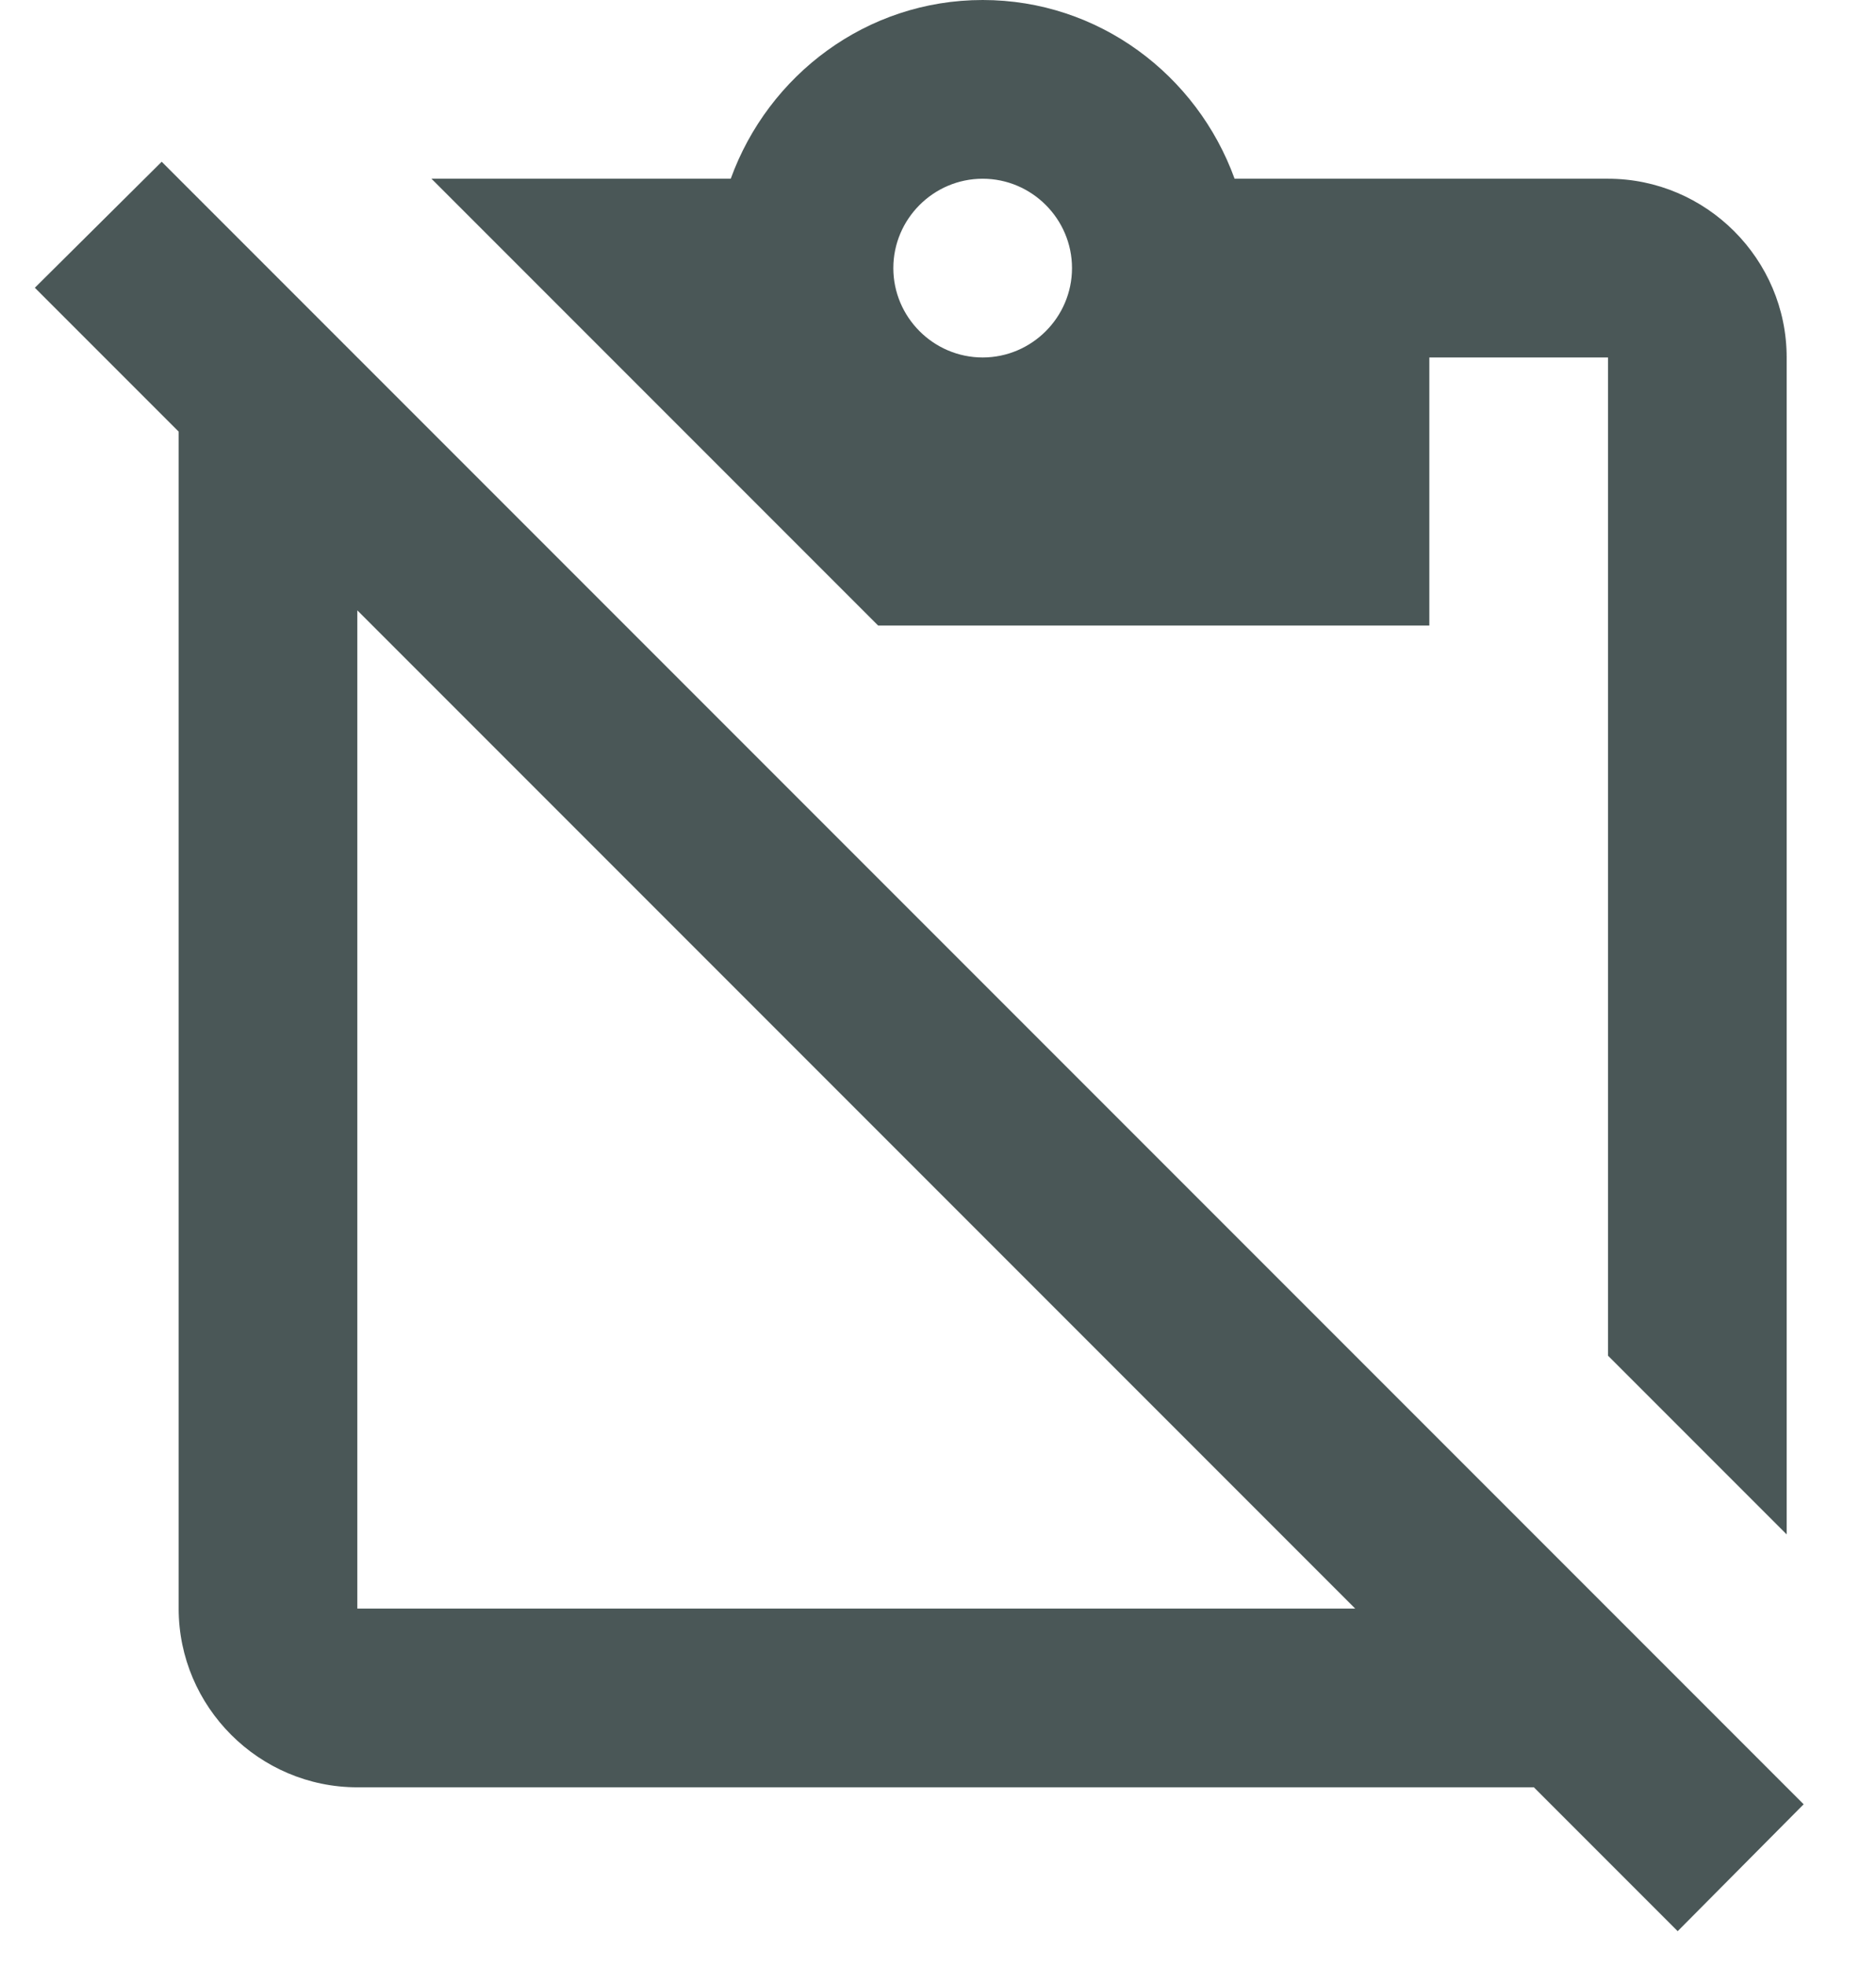 <svg width="21" height="22" viewBox="0 0 21 22" fill="none" xmlns="http://www.w3.org/2000/svg">
<path d="M20.19 20.19L1.81 1.81L0.39 3.22L2 4.83V18C2 19.1 2.9 20 4 20H17.17L18.78 21.61L20.19 20.19ZM4 18V6.83L15.17 18H4ZM16 7V4H18V15.17L20 17.17V4C20 2.9 19.1 2 18 2H13.82C13.4 0.84 12.3 0 11 0C9.7 0 8.6 0.84 8.18 2H4.83L9.83 7H16ZM11 2C11.55 2 12 2.45 12 3C12 3.55 11.55 4 11 4C10.45 4 10 3.55 10 3C10 2.45 10.45 2 11 2Z" fill="#1D2E2E" fill-opacity="0.8"/>
</svg>
